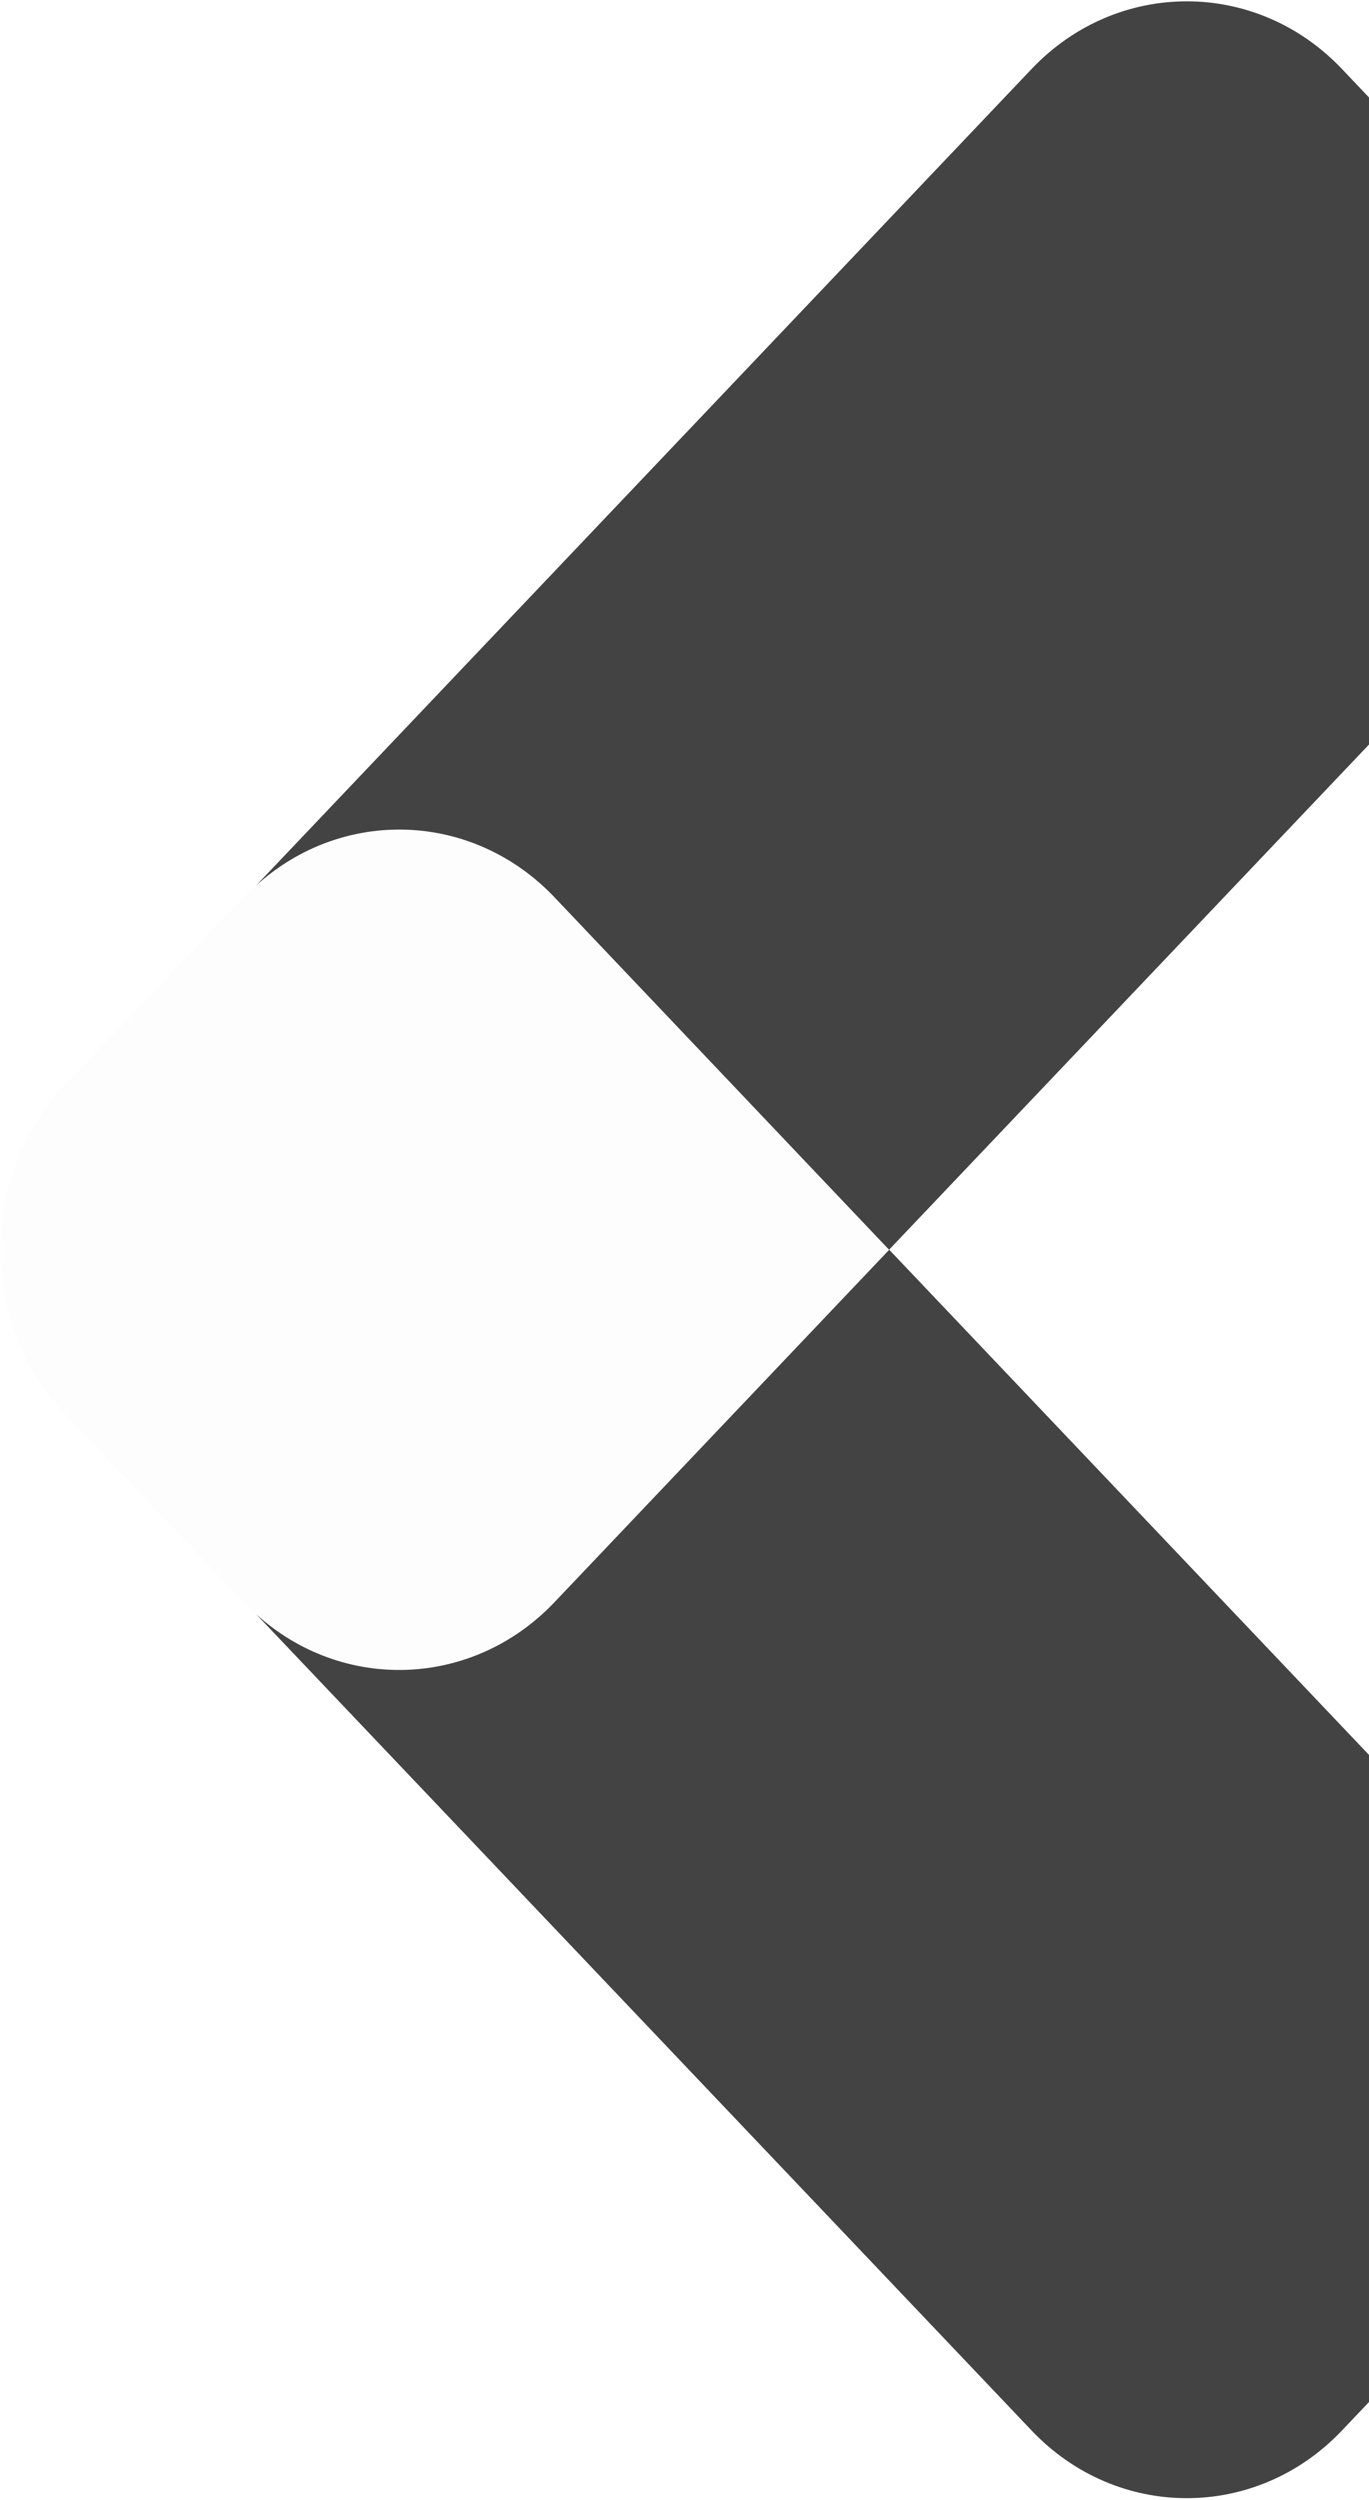 <svg width="402" height="734" viewBox="0 0 402 734" fill="none" xmlns="http://www.w3.org/2000/svg">
<g clip-path="url(#clip0_603_2365)">
<path d="M162.779 263.419L261.07 366.952L446.69 171.572C471.825 145.061 471.825 102.132 446.69 75.669L394.036 20.233C368.901 -6.229 328.08 -6.229 302.946 20.233L75.175 260.039C100.493 237.005 138.745 238.164 162.779 263.419ZM75.221 473.961L302.946 713.67C328.08 740.133 368.901 740.133 394.036 713.67L446.69 658.234C471.825 631.771 471.825 588.794 446.69 562.331L261.116 366.952L162.779 470.484C138.745 495.74 100.493 496.899 75.221 473.961Z" fill="#434343"/>
<path d="M18.989 415.048L71.689 470.484C72.835 471.692 74.028 472.851 75.22 473.961C100.493 496.899 138.745 495.74 162.733 470.484L261.07 366.952L162.733 263.419C138.699 238.115 100.447 237.005 75.129 259.991C73.936 261.101 72.744 262.212 71.597 263.419L18.943 318.855C6.696 331.7 0.413 348.457 0.092 365.358C-0.275 383.274 6.008 401.334 18.989 415.048Z" fill="black" fill-opacity="0.01"/>
</g>
<defs>
<clipPath id="clip0_603_2365">
<rect width="466" height="734" fill="white" transform="translate(466 734) rotate(180)"/>
</clipPath>
</defs>
</svg>
